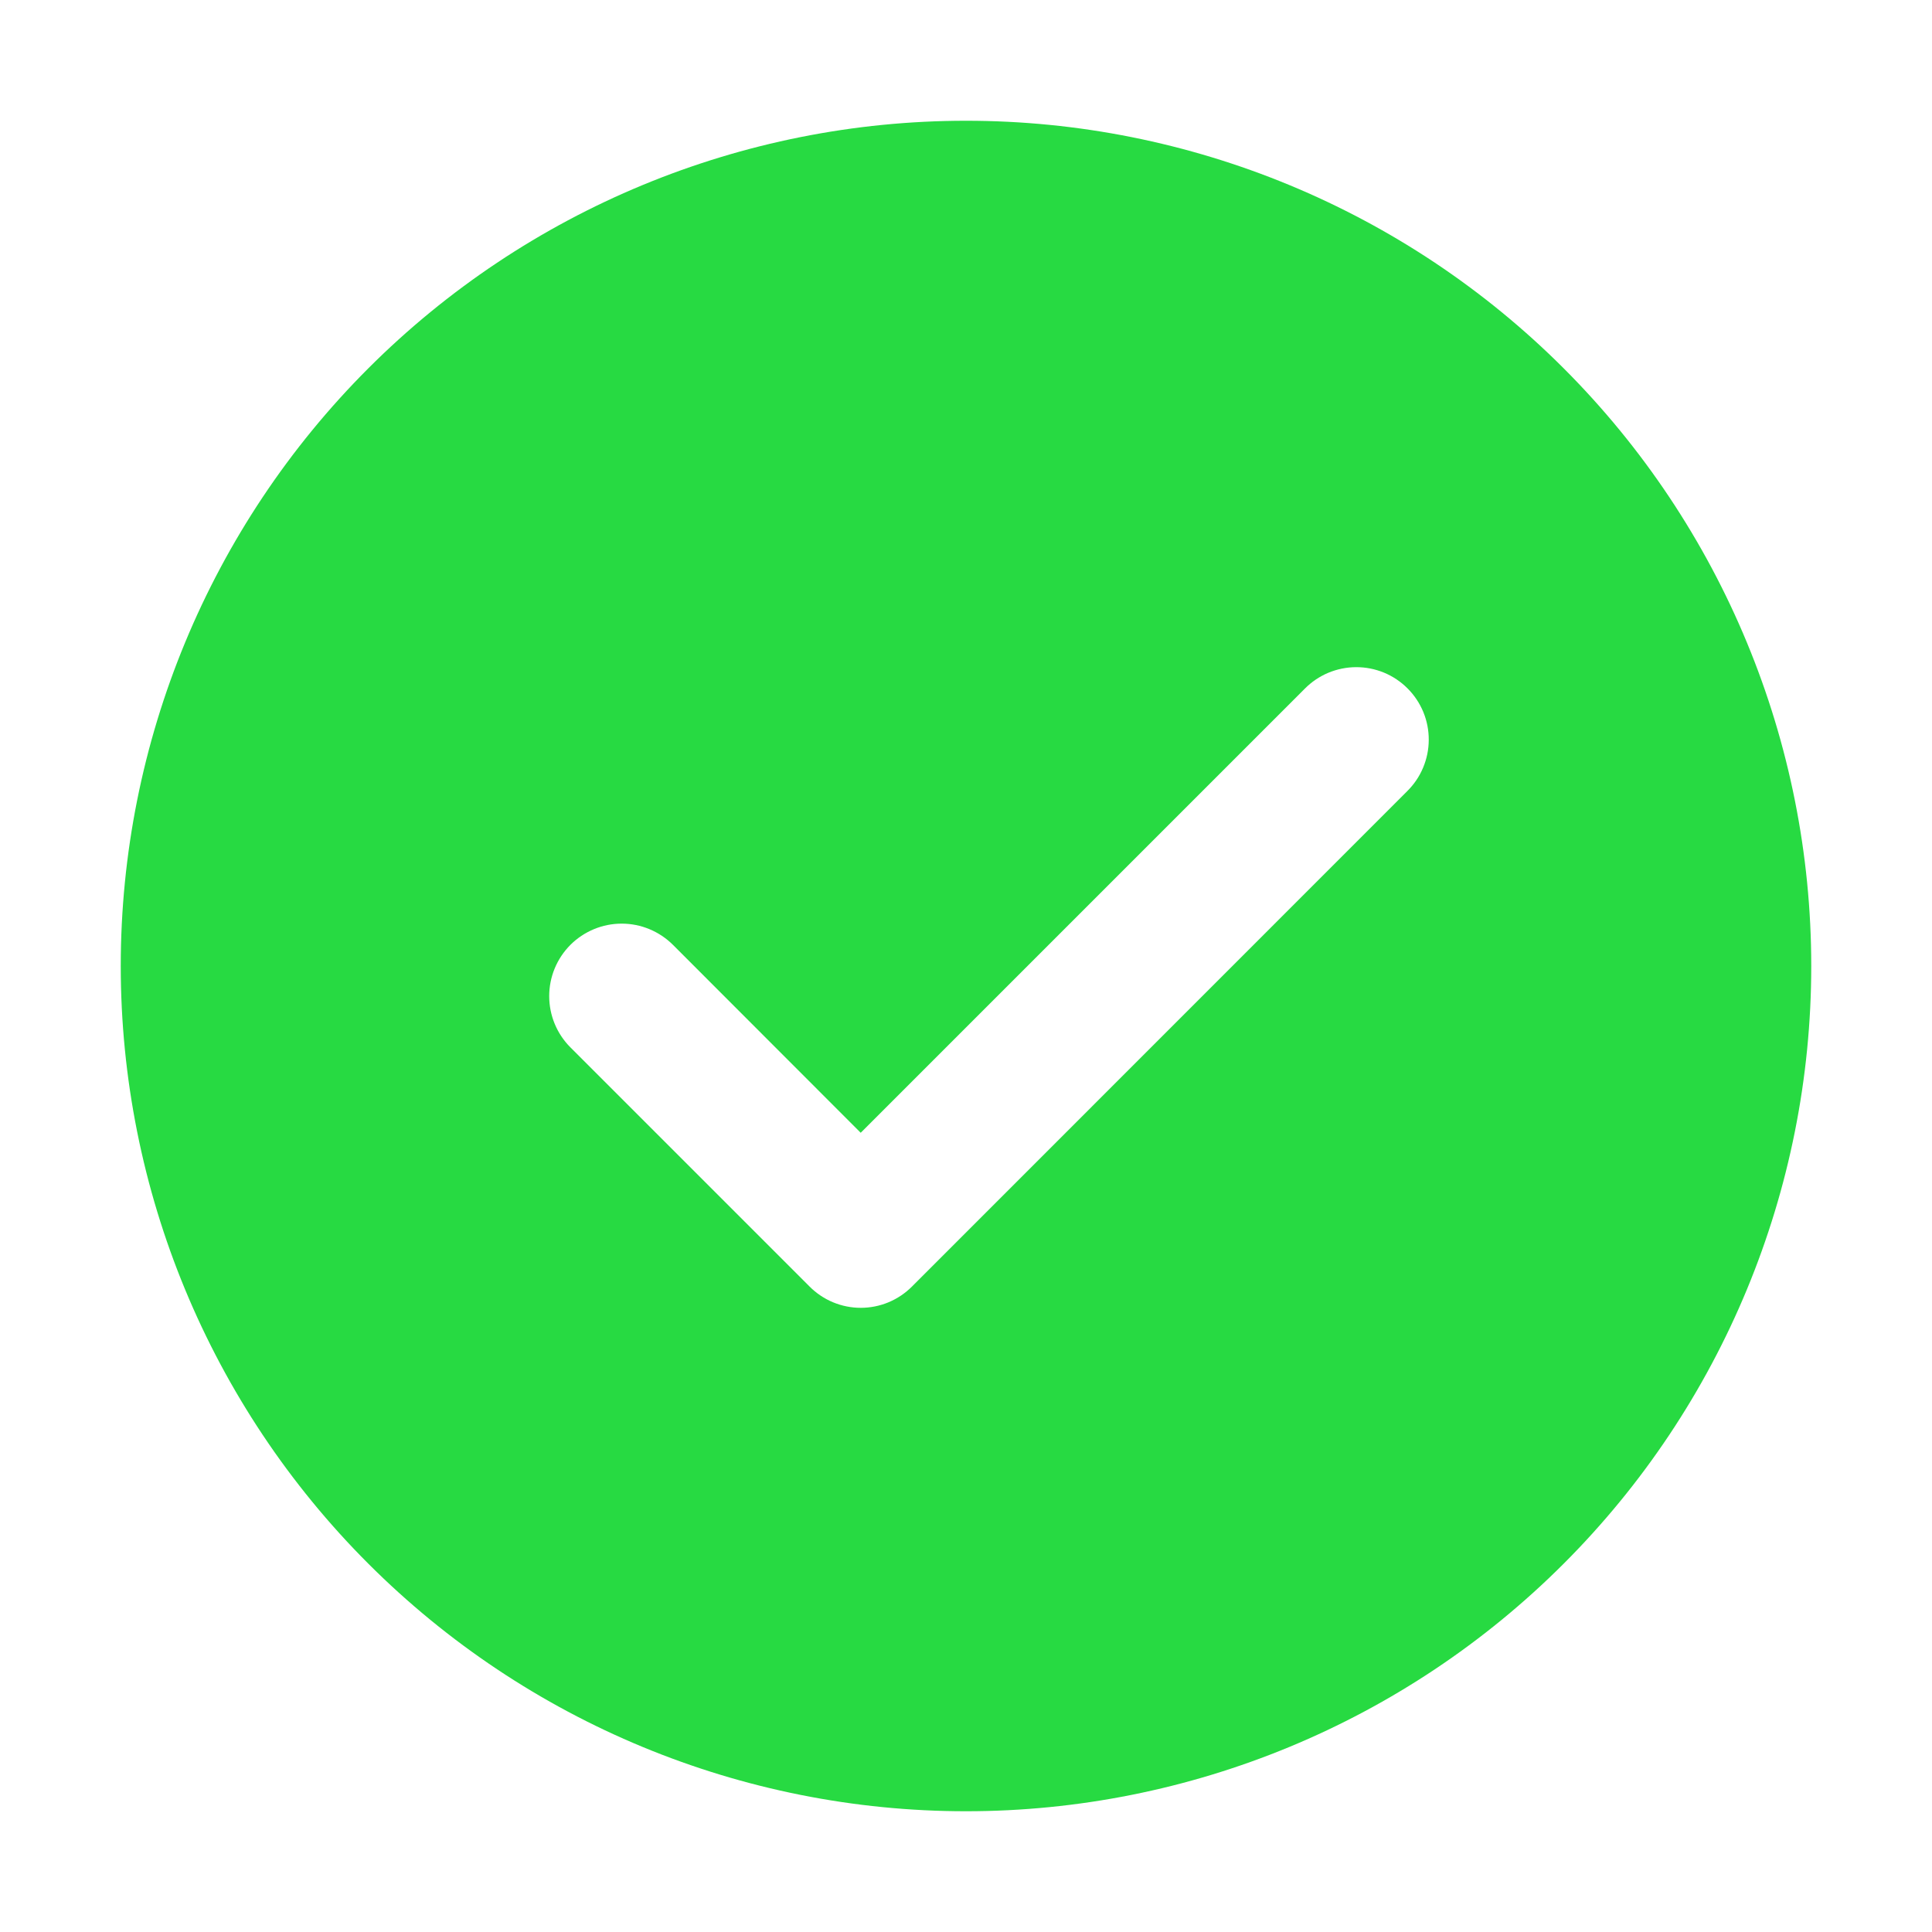 <svg width="56" height="56" viewBox="0 0 56 56" fill="none" xmlns="http://www.w3.org/2000/svg">
<path d="M28 3.5C34.498 3.5 40.73 6.081 45.324 10.676C49.919 15.271 52.5 21.502 52.5 28C52.5 34.498 49.919 40.73 45.324 45.324C40.73 49.919 34.498 52.5 28 52.5C21.502 52.5 15.271 49.919 10.676 45.324C6.081 40.73 3.5 34.498 3.5 28C3.5 21.502 6.081 15.271 10.676 10.676C15.271 6.081 21.502 3.5 28 3.5ZM24.948 32.834L19.506 27.387C19.31 27.192 19.079 27.038 18.824 26.932C18.569 26.826 18.296 26.772 18.02 26.772C17.744 26.772 17.471 26.826 17.216 26.932C16.961 27.038 16.729 27.192 16.534 27.387C16.14 27.782 15.919 28.316 15.919 28.873C15.919 29.43 16.14 29.965 16.534 30.359L23.464 37.289C23.659 37.485 23.89 37.641 24.145 37.747C24.4 37.853 24.674 37.908 24.95 37.908C25.226 37.908 25.5 37.853 25.755 37.747C26.009 37.641 26.241 37.485 26.436 37.289L40.785 22.936C40.983 22.741 41.141 22.51 41.248 22.254C41.356 21.999 41.412 21.725 41.413 21.448C41.415 21.17 41.361 20.895 41.256 20.639C41.15 20.383 40.995 20.15 40.799 19.954C40.603 19.758 40.371 19.602 40.114 19.496C39.858 19.391 39.584 19.337 39.306 19.338C39.029 19.339 38.755 19.395 38.499 19.502C38.244 19.61 38.012 19.767 37.818 19.964L24.948 32.834Z" fill="#27DA42"/>
</svg>
